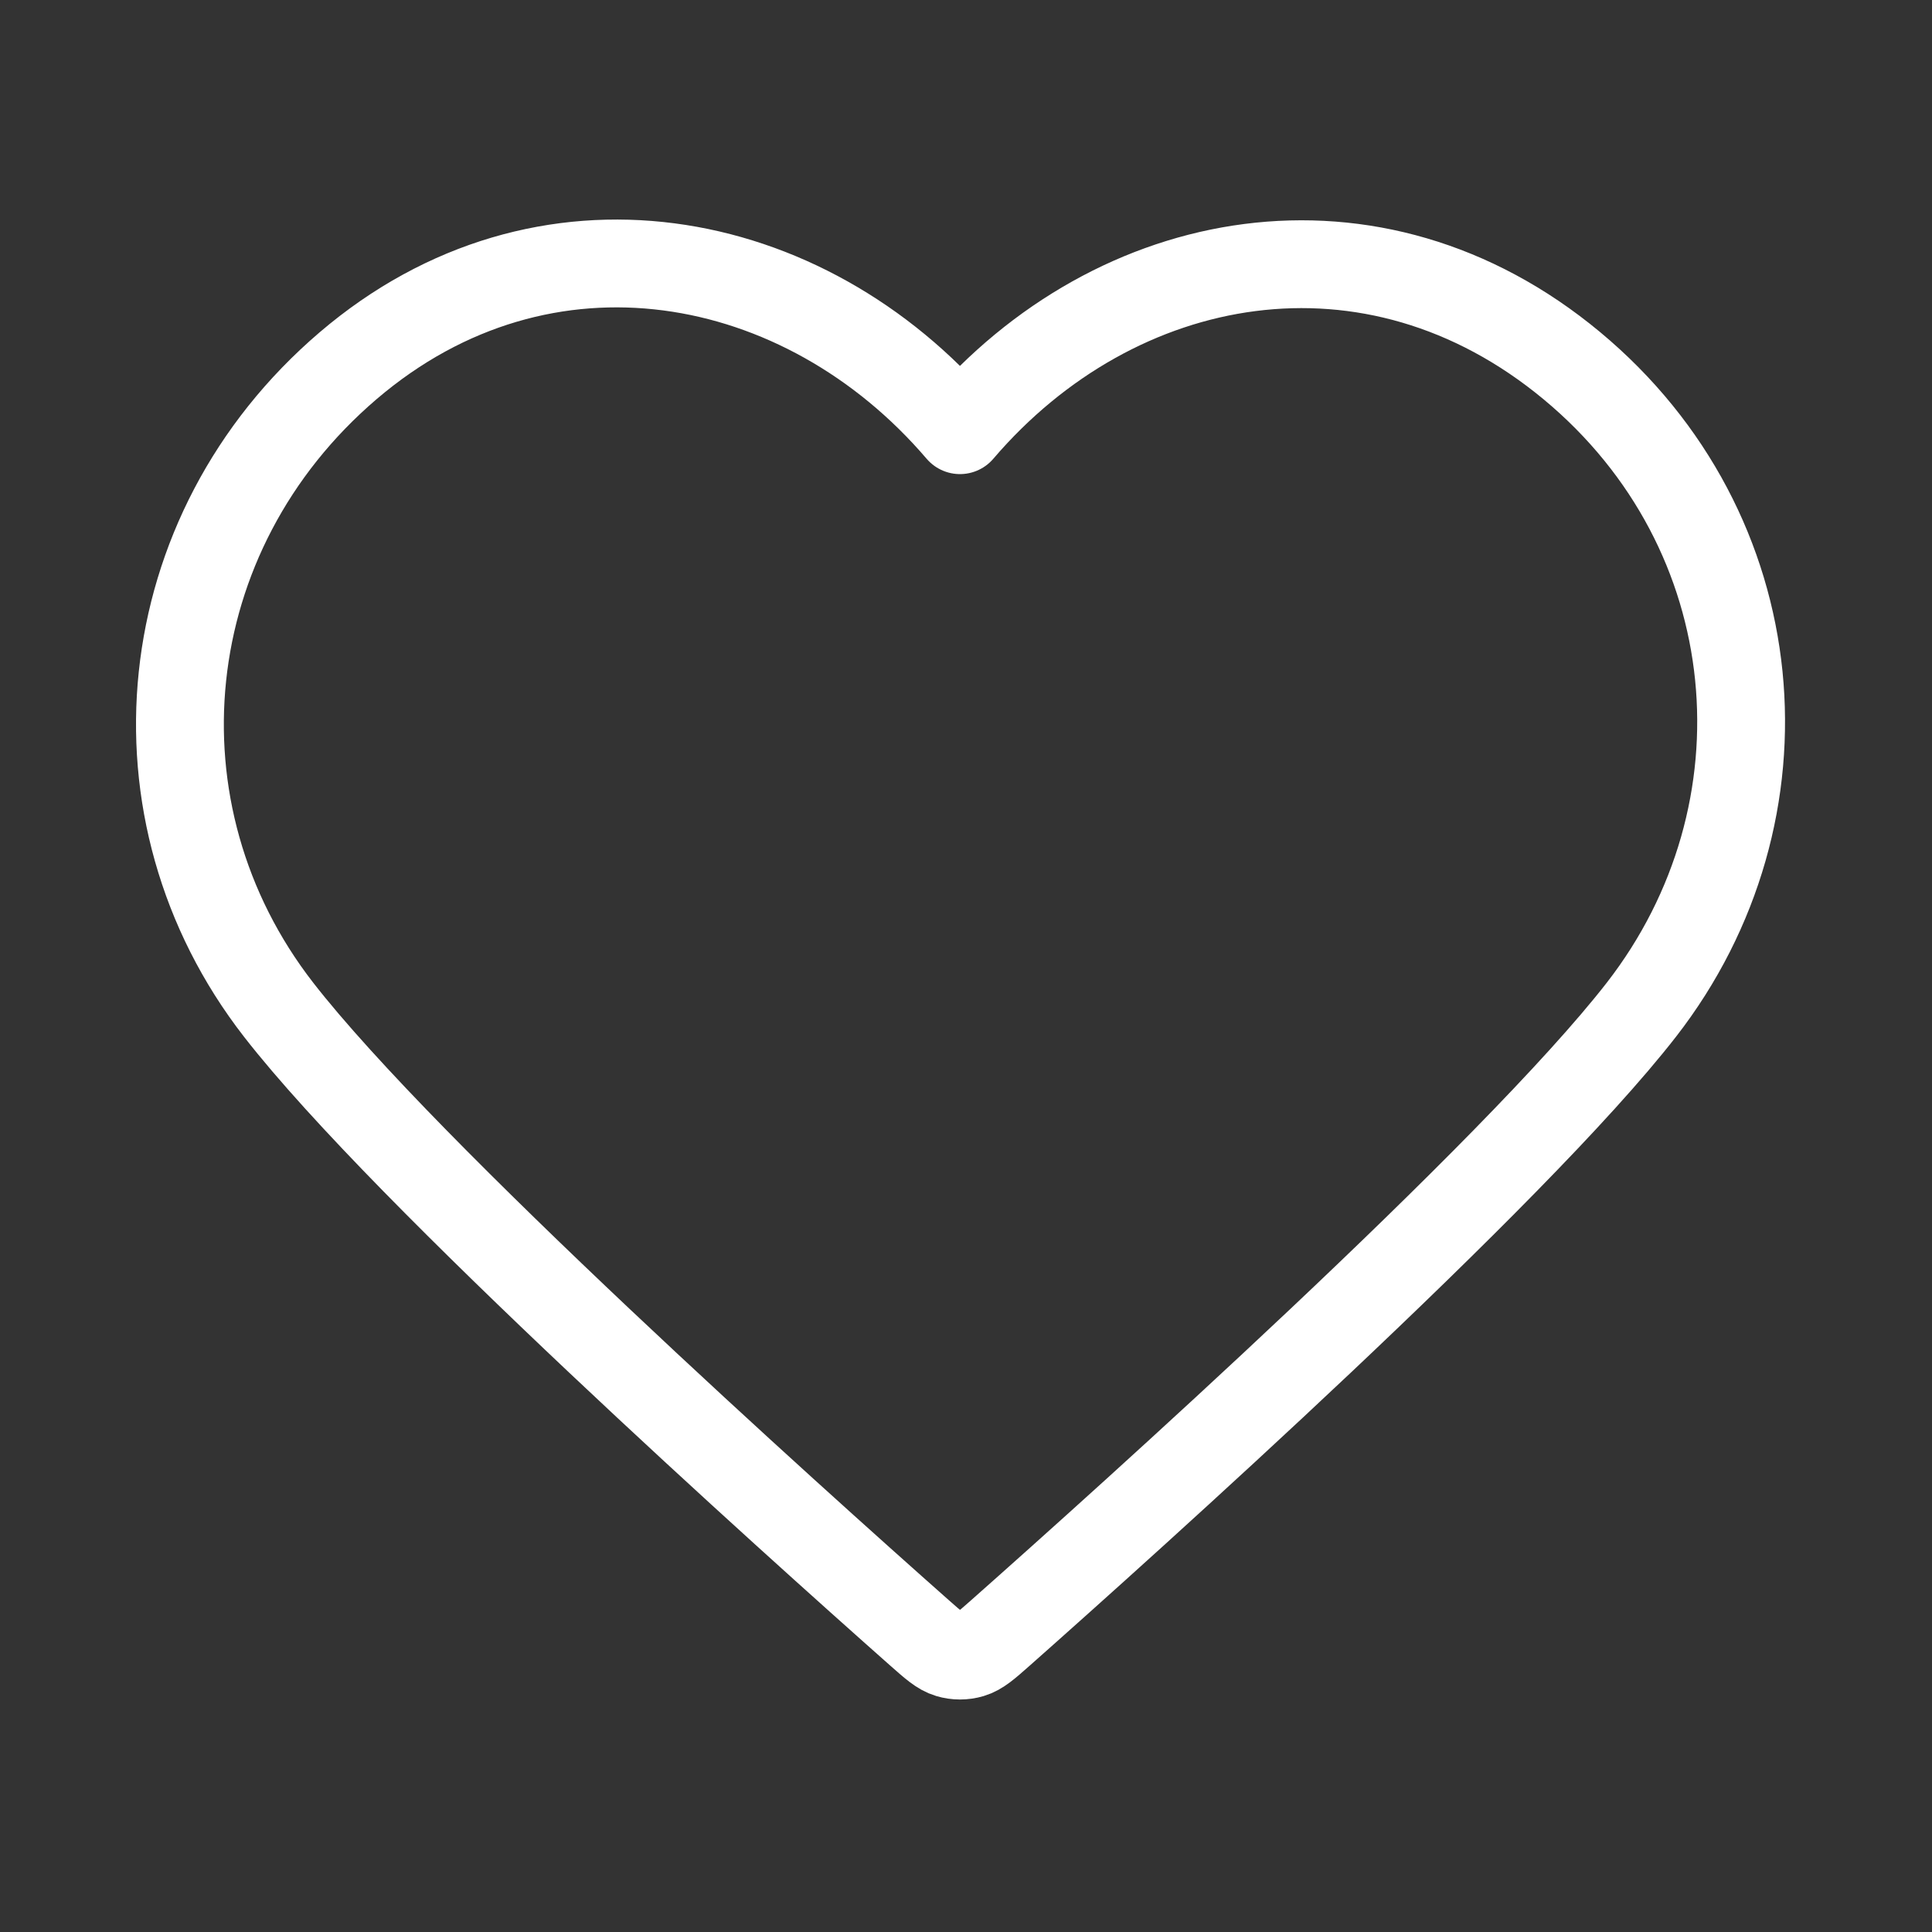 <svg width="33" height="33" viewBox="0 0 33 33" fill="none" xmlns="http://www.w3.org/2000/svg">
<rect x="0" y="0" width="33" height="33" fill="#333333" stroke="none"/>
<path fill-rule="evenodd" clip-rule="evenodd" d="M16.397 7.348C13.732 4.231 9.286 3.393 5.946 6.247C2.606 9.101 2.136 13.872 4.759 17.247C6.94 20.053 13.54 25.972 15.703 27.888C15.945 28.102 16.066 28.209 16.207 28.251C16.33 28.288 16.465 28.288 16.588 28.251C16.729 28.209 16.85 28.102 17.092 27.888C19.255 25.972 25.855 20.053 28.036 17.247C30.659 13.872 30.246 9.07 26.849 6.247C23.451 3.423 19.063 4.231 16.397 7.348Z" stroke="white" stroke-width="1.5" stroke-linecap="round" stroke-linejoin="round"/>
</svg>
